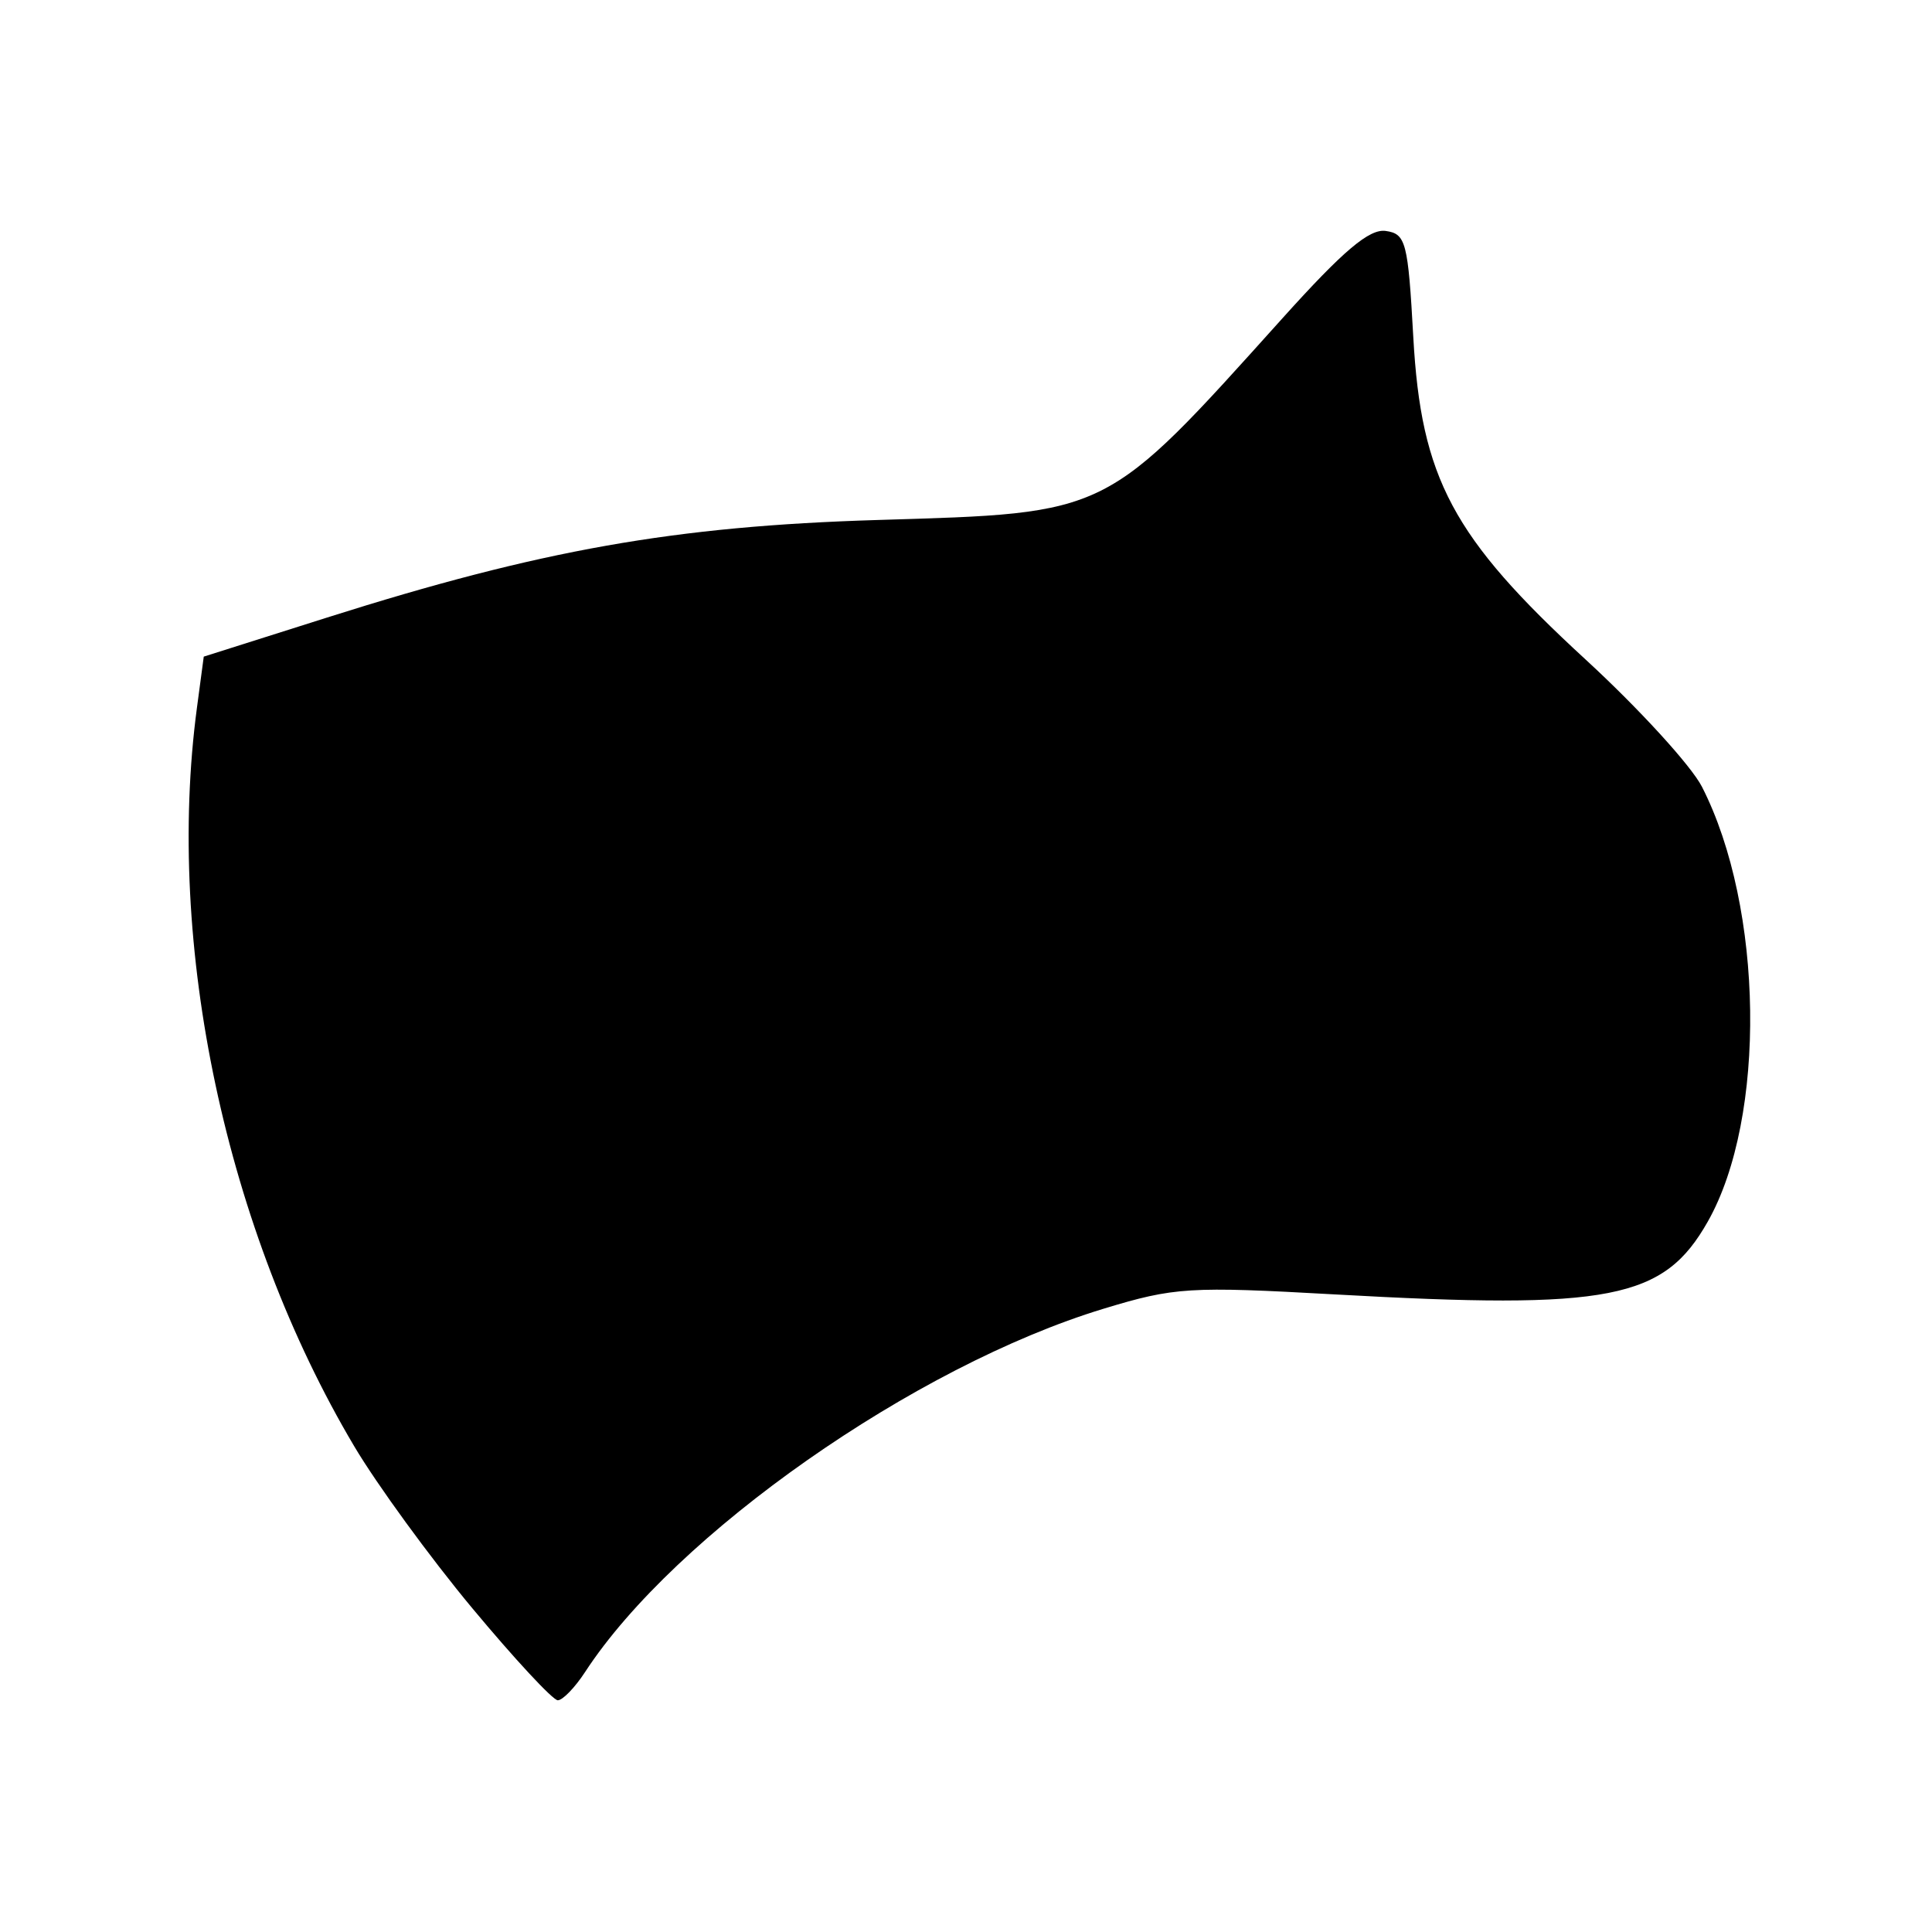 <?xml version="1.0" encoding="UTF-8" standalone="no"?>
<!-- Created with Inkscape (http://www.inkscape.org/) -->

<svg
   xmlns:dc="http://purl.org/dc/elements/1.1/"
   xmlns:cc="http://creativecommons.org/ns#"
   xmlns:rdf="http://www.w3.org/1999/02/22-rdf-syntax-ns#"
   xmlns:svg="http://www.w3.org/2000/svg"
   xmlns="http://www.w3.org/2000/svg"
   xmlns:sodipodi="http://sodipodi.sourceforge.net/DTD/sodipodi-0.dtd"
   xmlns:inkscape="http://www.inkscape.org/namespaces/inkscape"
   id="svg4258"
   version="1.1"
   inkscape:version="0.91 r13725"
   width="500"
   height="500"
   viewBox="0 0 500 500"
   sodipodi:docname="cat.svg">
  <defs
     id="defs4262" />
  <sodipodi:namedview
     pagecolor="#ffffff"
     bordercolor="#666666"
     borderopacity="1"
     objecttolerance="10"
     gridtolerance="10"
     guidetolerance="10"
     inkscape:pageopacity="0"
     inkscape:pageshadow="2"
     inkscape:window-width="1375"
     inkscape:window-height="876"
     id="namedview4260"
     showgrid="false"
     showguides="true"
     inkscape:guide-bbox="true"
     inkscape:zoom="1.414"
     inkscape:cx="250"
     inkscape:cy="250"
     inkscape:window-x="65"
     inkscape:window-y="24"
     inkscape:window-maximized="1"
     inkscape:current-layer="svg4258">
    <sodipodi:guide
       position="250.354,347.949"
       orientation="1,0"
       id="guide7023" />
    <sodipodi:guide
       position="276.521,249.646"
       orientation="0,1"
       id="guide7025" />
    <sodipodi:guide
       position="49.505,227.723"
       orientation="1,0"
       id="guide7027" />
    <sodipodi:guide
       position="449.788,270.156"
       orientation="1,0"
       id="guide7029" />
    <sodipodi:guide
       position="495.757,449.788"
       orientation="0,1"
       id="guide7031" />
    <sodipodi:guide
       position="156.294,50.212"
       orientation="0,1"
       id="guide7033" />
  </sodipodi:namedview>
  <path
     style="fill:#000000"
     d="M 122.232,416.211 C 111.328,403.111 97.57,384.238 91.659,374.272 58.436,318.262 42.766,244.66 50.969,183.157 l 1.764,-13.224 31.954,-10.124 c 55.233,-17.5 89.911,-23.643 142.462,-25.236 60.413,-1.832 58.61,-0.932 104.847,-52.312 15.672,-17.416 22.397,-23.096 26.628,-22.492 5.226,0.745 5.775,2.857 7.133,27.436 2.023,36.605 10.144,51.81 44.582,83.467 13.788,12.675 27.346,27.502 30.128,32.948 16.004,31.332 16.74,85.594 1.524,112.498 -11.416,20.186 -25.191,22.877 -96.581,18.873 -37.603,-2.109 -41.436,-1.872 -59.799,3.706 -48.834,14.833 -110.904,58.32 -134.183,94.011 -2.627,4.028 -5.81,7.323 -7.073,7.323 -1.263,0 -11.218,-10.719 -22.122,-23.82 z"
     id="path7021"
     inkscape:connector-curvature="0" />
</svg>
